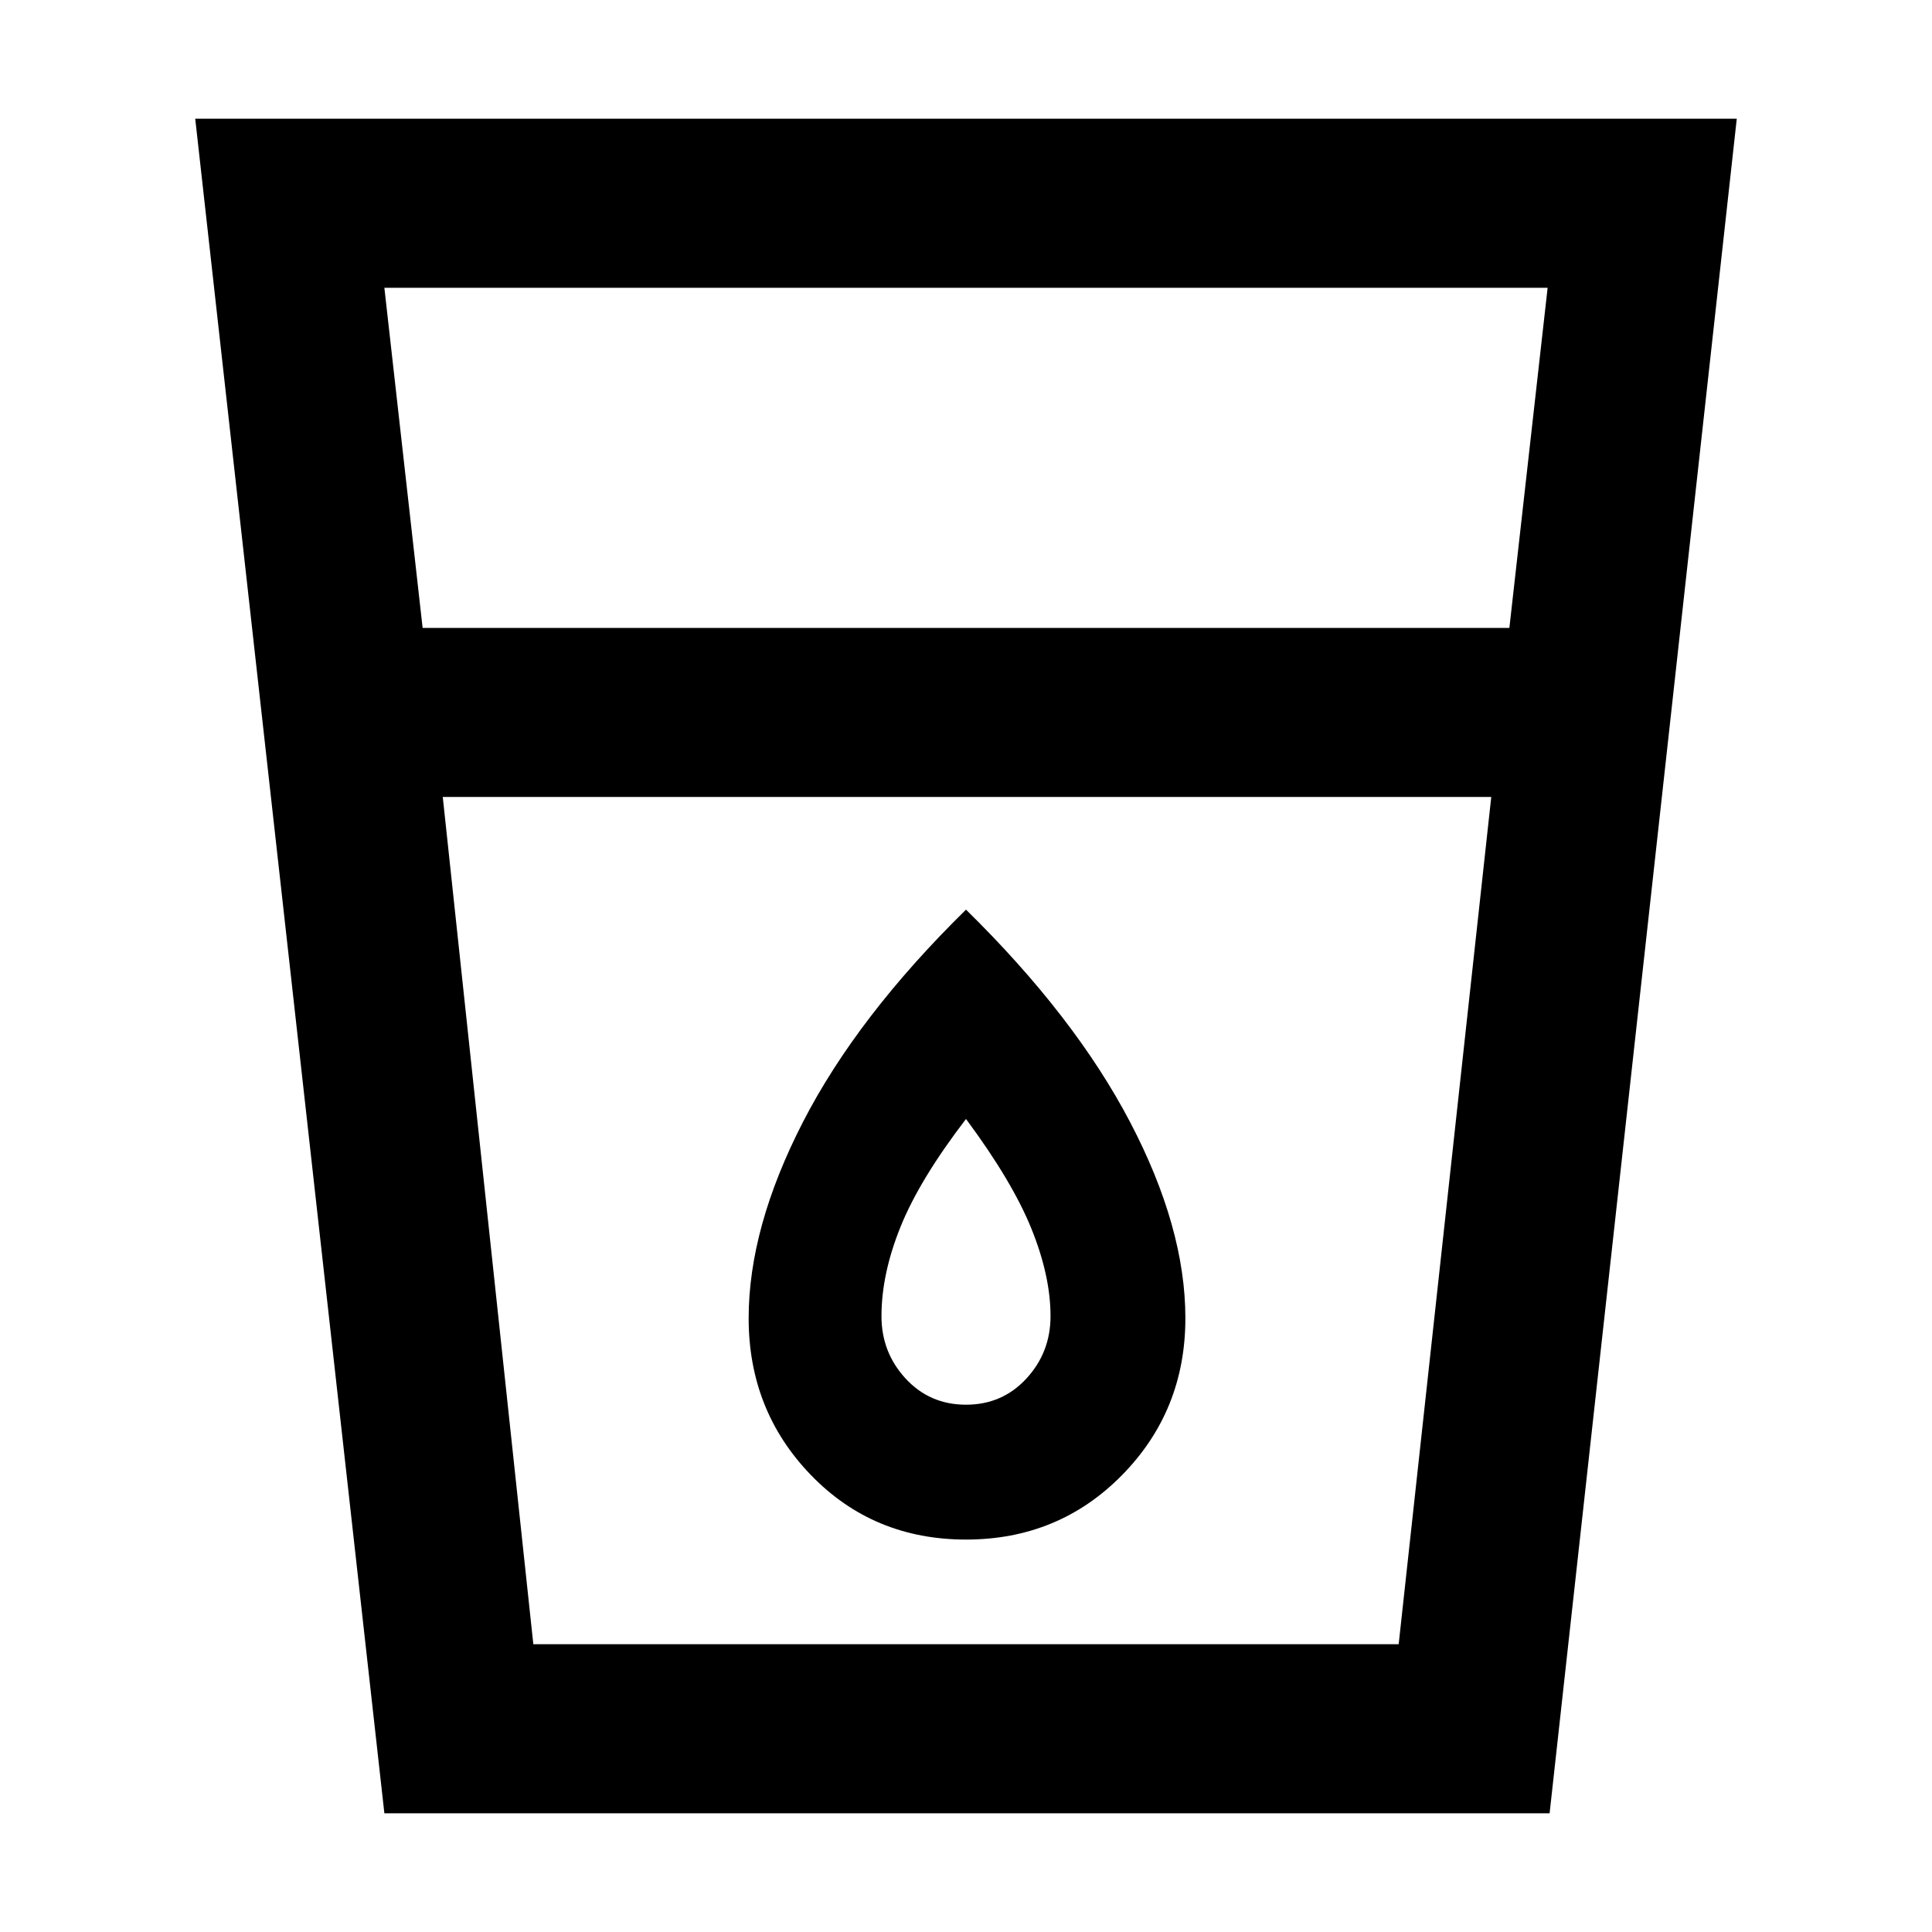 <svg xmlns="http://www.w3.org/2000/svg" height="40" width="40"><path d="M7.958 37.542 4.042 2.458H35.958L32.083 37.542ZM11.042 34.042H28.958L30.875 16.5H9.167ZM8.75 13H31.25L32.042 5.958H7.958ZM20 31.875Q21.917 31.875 23.229 30.542Q24.542 29.208 24.542 27.292Q24.542 25.417 23.396 23.229Q22.25 21.042 20 18.833Q17.75 21.042 16.625 23.229Q15.5 25.417 15.5 27.292Q15.5 29.208 16.792 30.542Q18.083 31.875 20 31.875ZM20 29.083Q19.25 29.083 18.75 28.542Q18.25 28 18.25 27.25Q18.25 26.375 18.646 25.396Q19.042 24.417 20 23.167Q20.958 24.458 21.354 25.438Q21.75 26.417 21.75 27.25Q21.75 28 21.25 28.542Q20.75 29.083 20 29.083ZM9.167 16.5H30.875Z"/></svg>